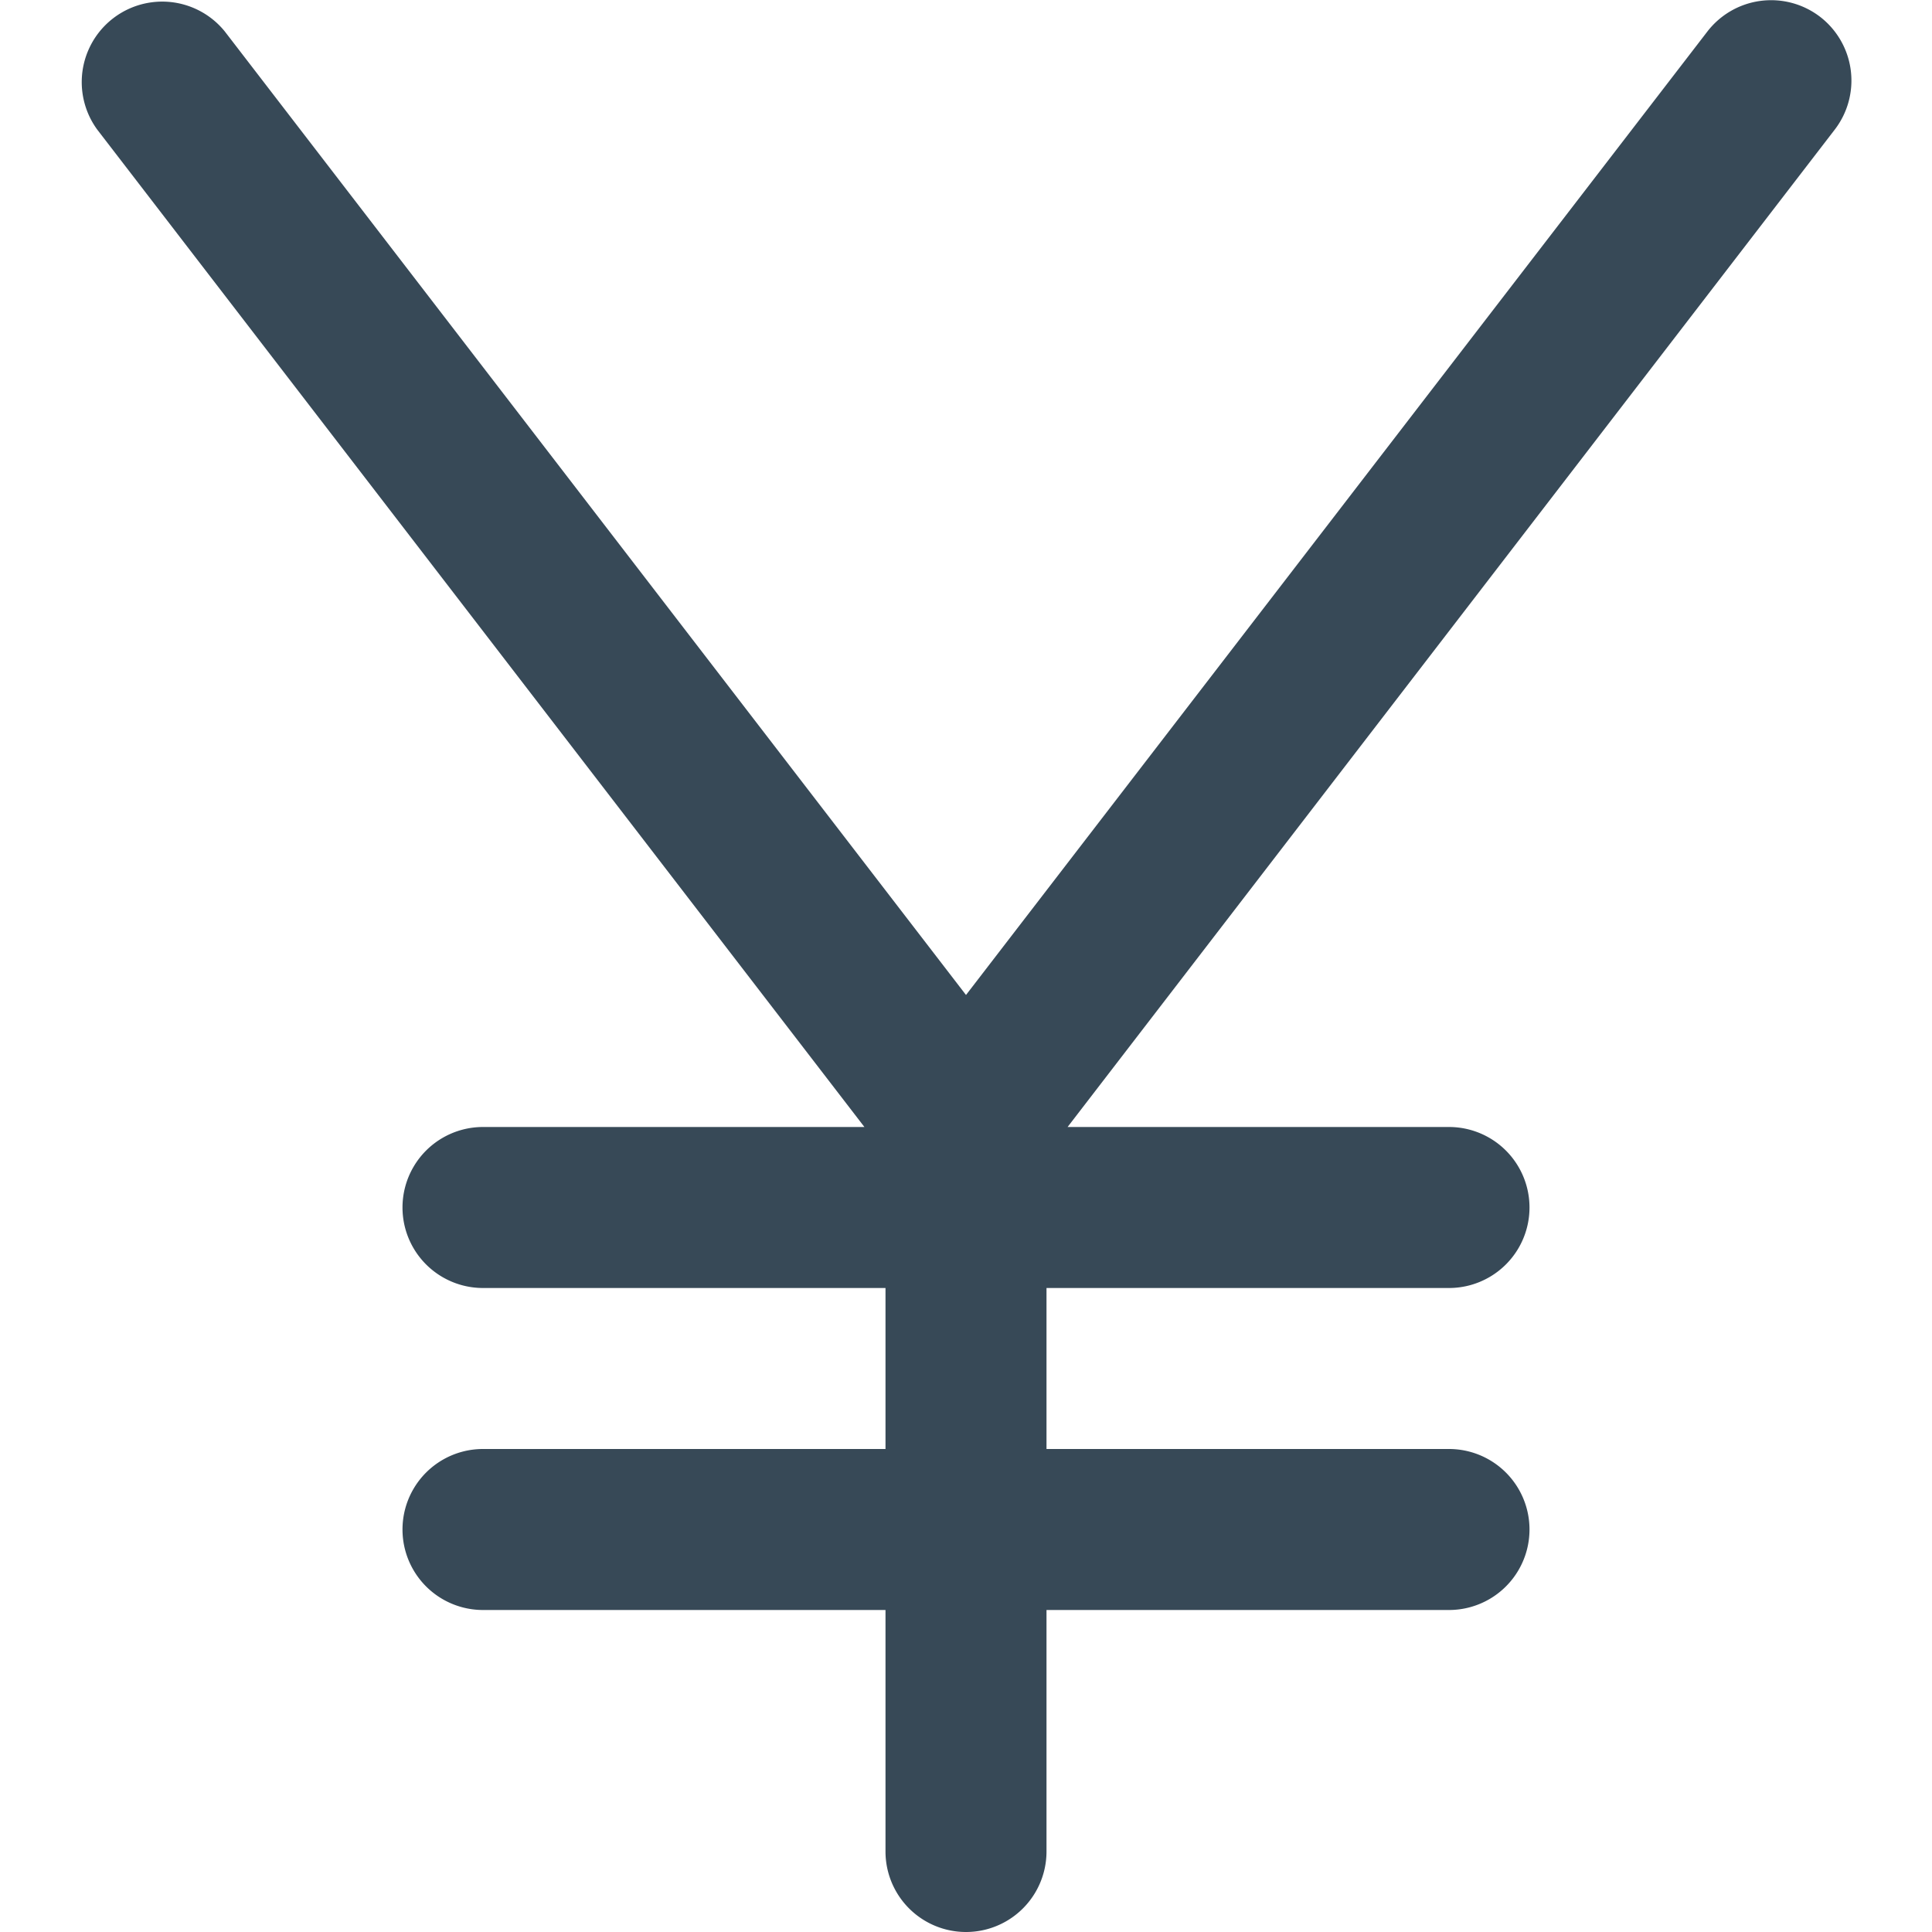 <svg xmlns="http://www.w3.org/2000/svg" width="24" height="24" fill="none" viewBox="0 0 24 24">
  <g clip-path="url(#a)">
    <path fill="#374957" d="M22.61.209a1 1 0 0 0-1.4.182L12 12.36 2.792.39a1 1 0 0 0-1.584 1.22L10.738 14H6a1 1 0 1 0 0 2h5v2H6a1 1 0 1 0 0 2h5v3a1 1 0 0 0 2 0v-3h5a1 1 0 0 0 0-2h-5v-2h5a1 1 0 0 0 0-2h-4.738l9.53-12.39A1 1 0 0 0 22.61.209Z"/>
  </g>
  <defs>
    <clipPath id="a">
      <path fill="#fff" d="M0 0h24v24H0z"/>
    </clipPath>
  </defs>
</svg>
